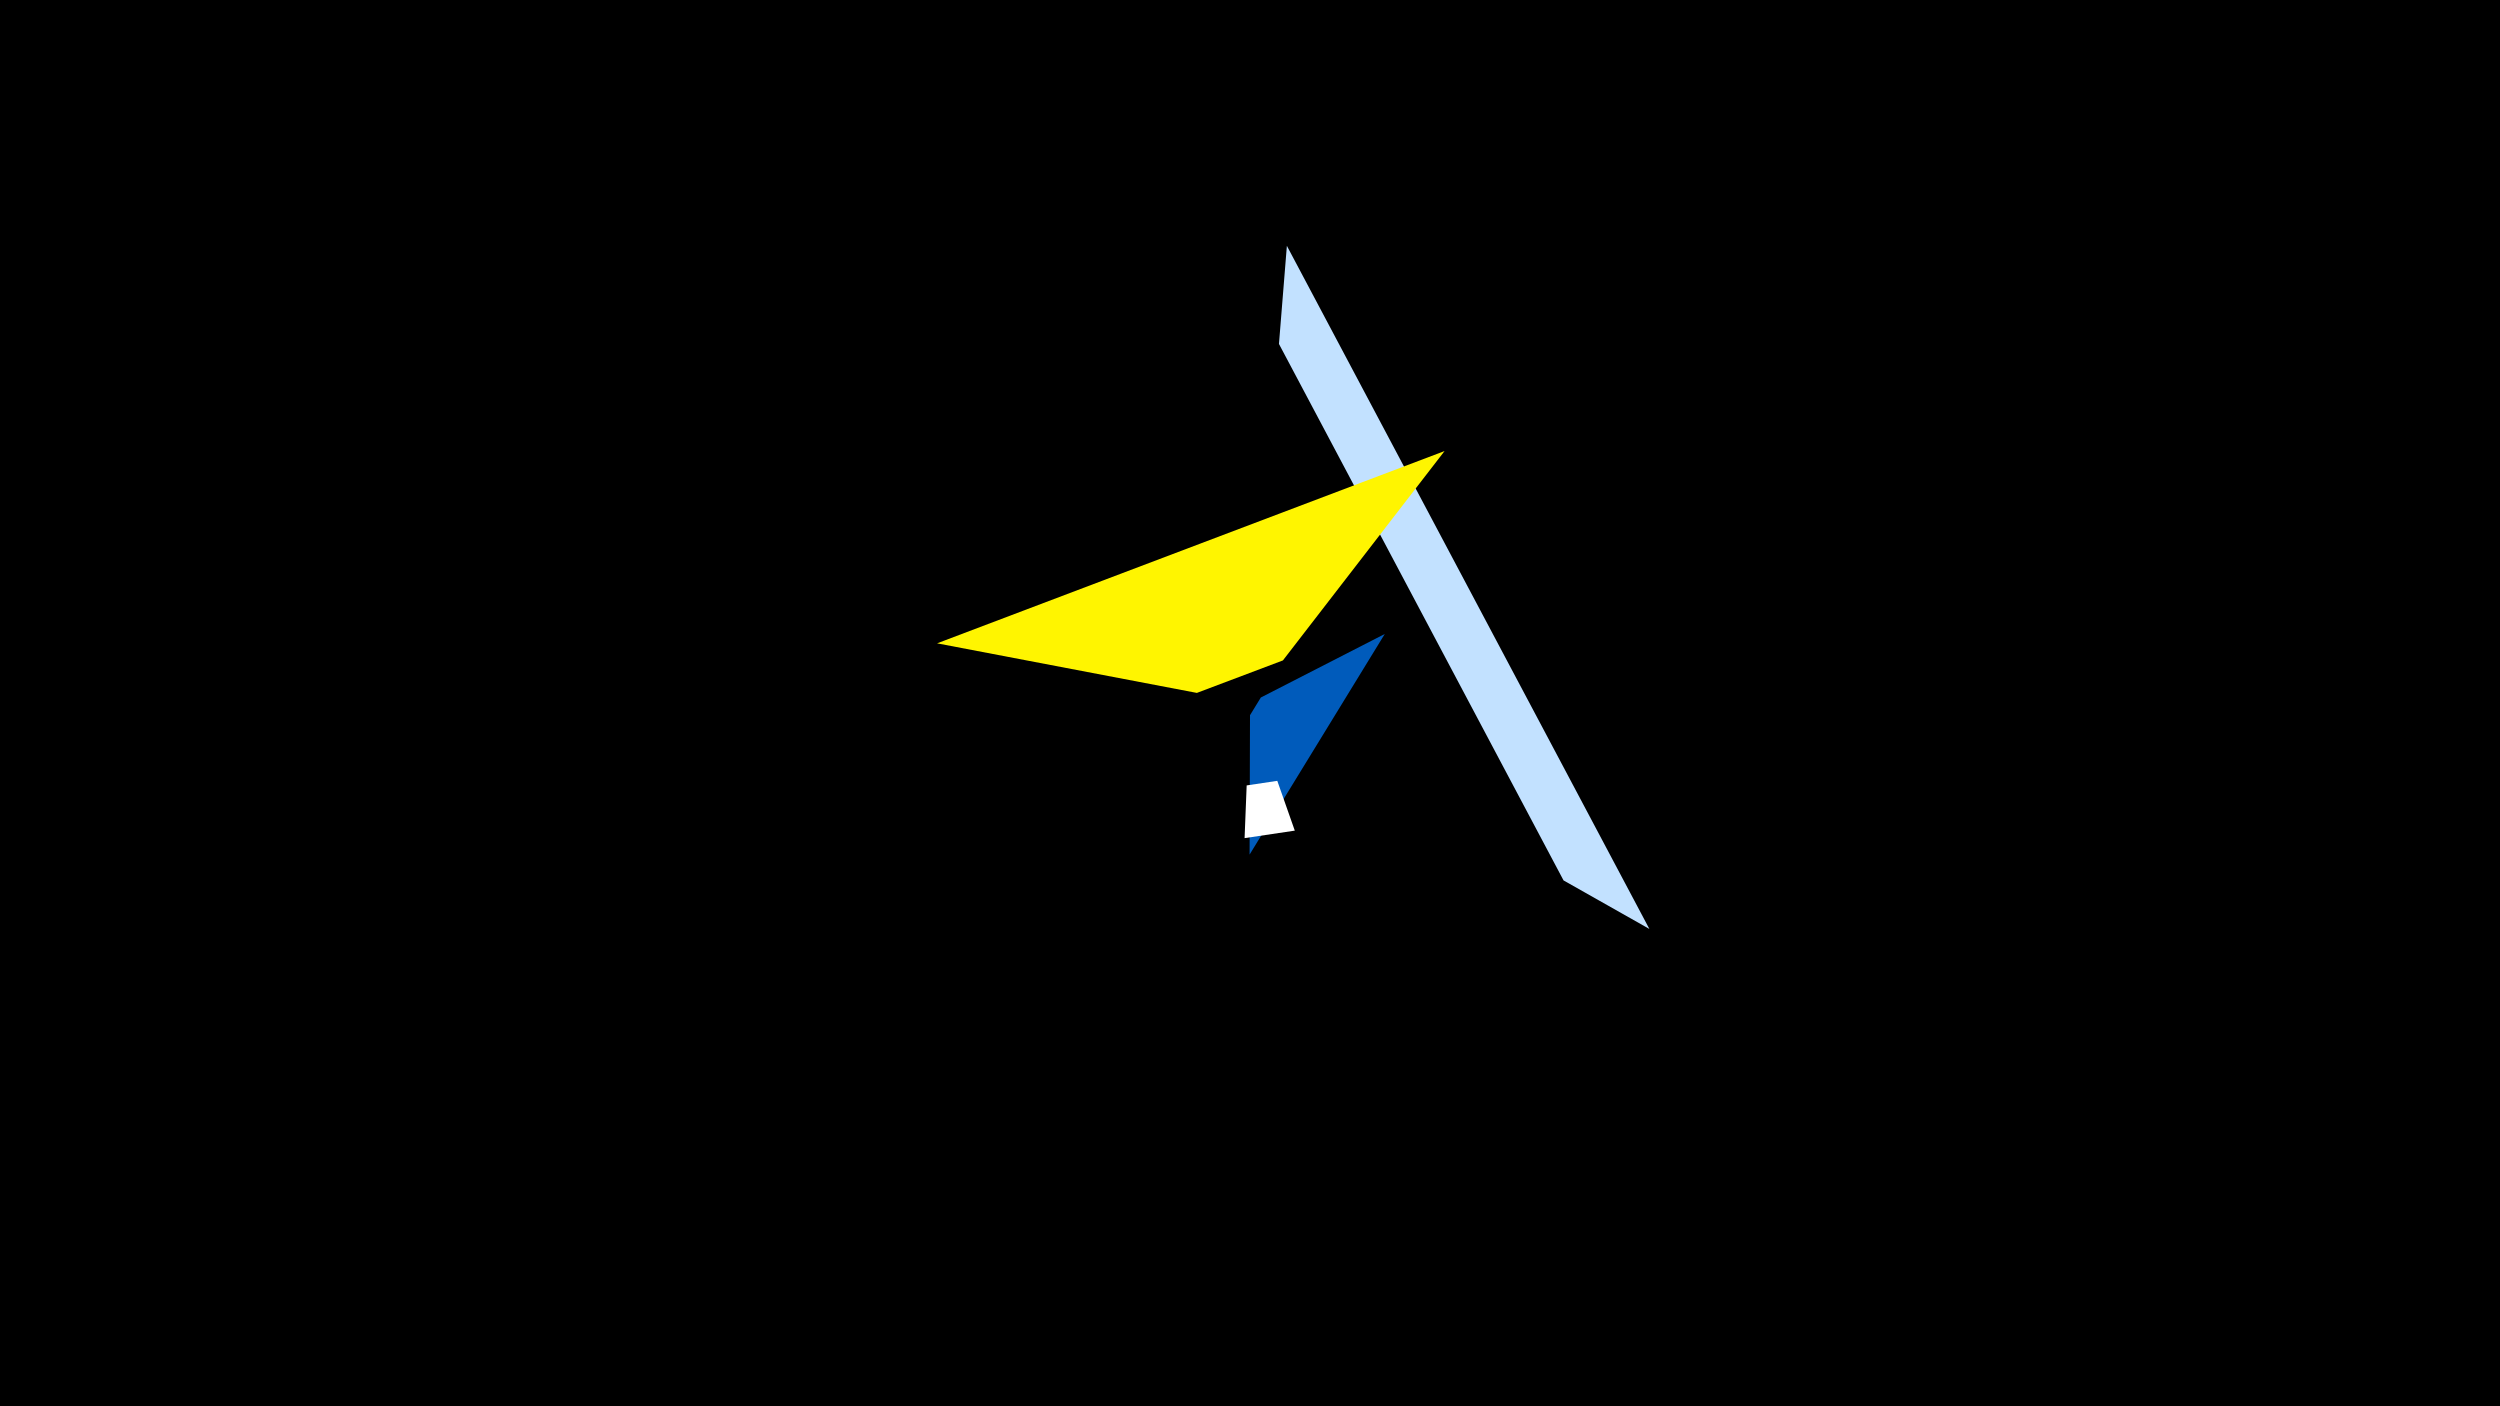 <svg width="1200" height="675" viewBox="-500 -500 1200 675" xmlns="http://www.w3.org/2000/svg"><title>19317</title><path d="M-500-500h1200v675h-1200z" fill="#000"/><path d="M117.7-382l174 327.9-41.2-23.3-136.6-257.5z" fill="#c2e1ff"/><path d="M99.8-89.8l64.9-105.9-59.5 30.5-5.2 8.5z" fill="#005bbb"/><path d="M-50.2-191.2l243.6-92.3-77.6 100.5-41.3 15.6z" fill="#fff500"/><path d="M97.4-97.7l24.1-3.6-8.4-23.9-14.7 2.2z" fill="#fff"/></svg>